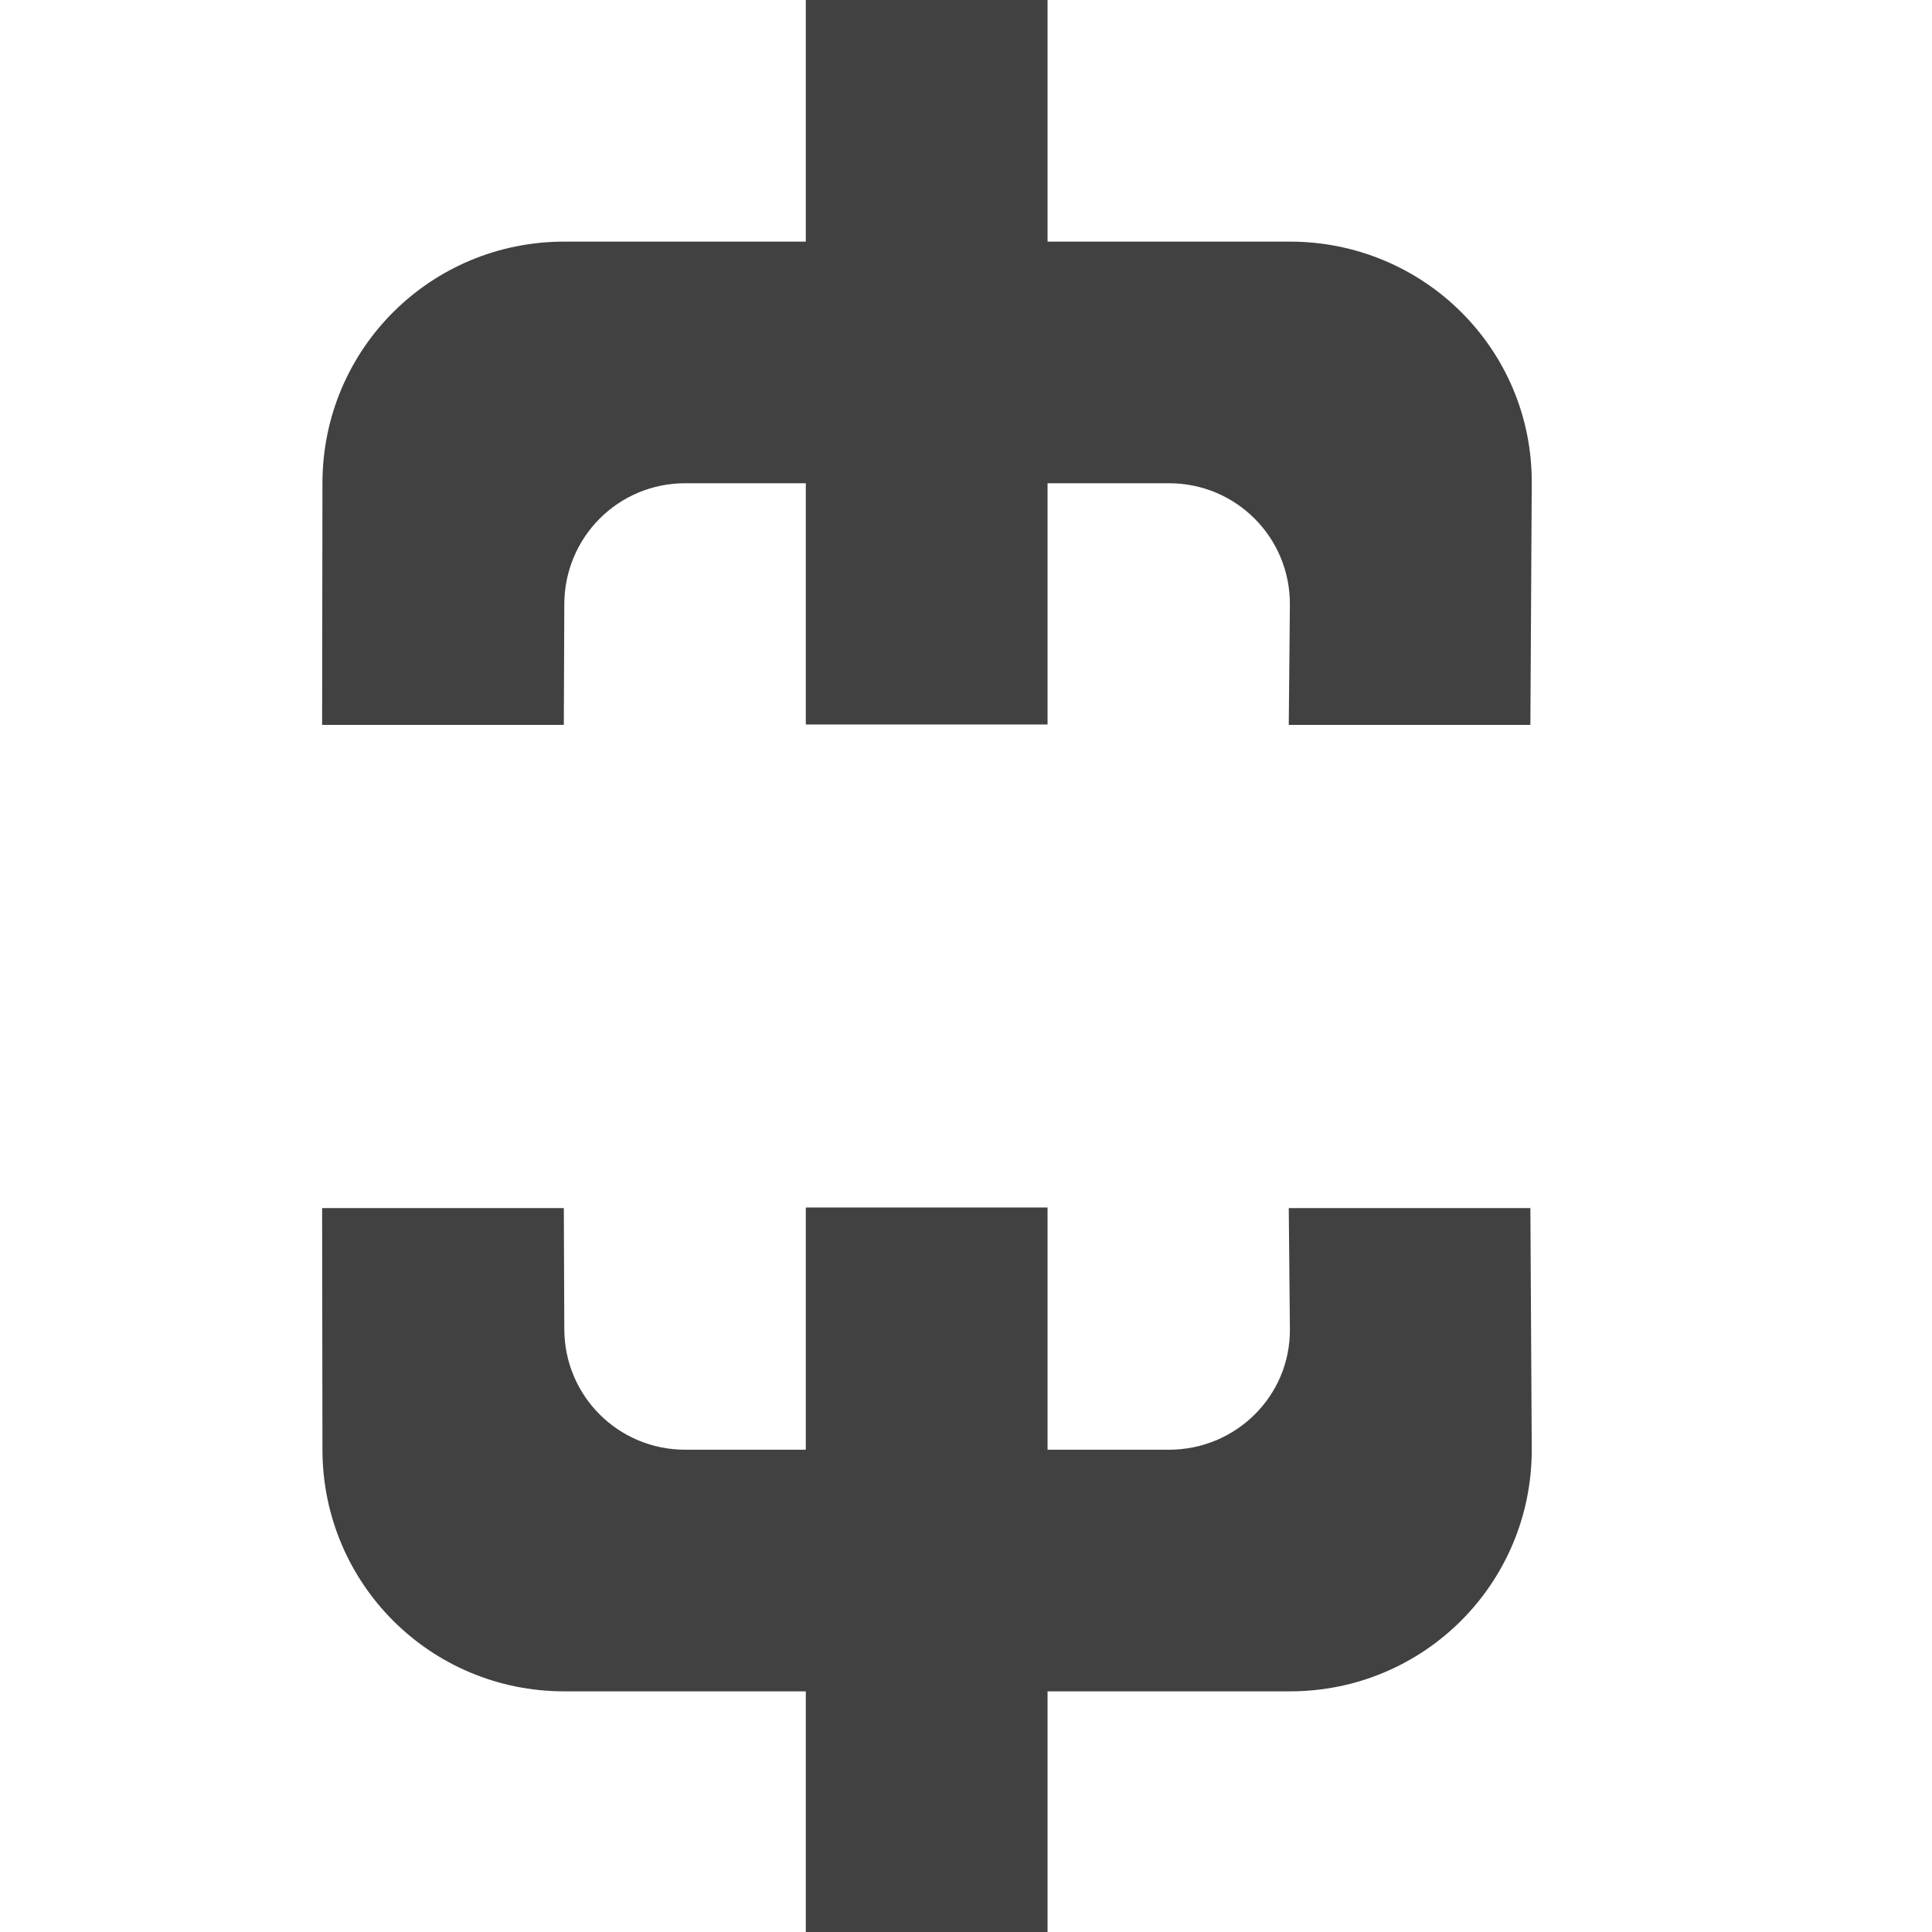<?xml version="1.0" encoding="UTF-8" standalone="no"?>
<svg
   xmlns:osb="http://www.openswatchbook.org/uri/2009/osb"
   xmlns:dc="http://purl.org/dc/elements/1.1/"
   xmlns:cc="http://creativecommons.org/ns#"
   xmlns:rdf="http://www.w3.org/1999/02/22-rdf-syntax-ns#"
   xmlns:svg="http://www.w3.org/2000/svg"
   xmlns="http://www.w3.org/2000/svg"
   xmlns:xlink="http://www.w3.org/1999/xlink"
   xmlns:sodipodi="http://sodipodi.sourceforge.net/DTD/sodipodi-0.dtd"
   xmlns:inkscape="http://www.inkscape.org/namespaces/inkscape"
   viewBox="0 0 24 24"
   id="svg7384"
   height="24"
   width="24"
   version="1.1"
   inkscape:version="0.92.2 2405546, 2018-03-11"
   sodipodi:docname="gimp-vchain-broken-symbolic.svg">
  <sodipodi:namedview
     pagecolor="#000000"
     bordercolor="#999999"
     borderopacity="1"
     objecttolerance="10"
     gridtolerance="10"
     guidetolerance="10"
     inkscape:pageopacity="0"
     inkscape:pageshadow="2"
     inkscape:window-width="1366"
     inkscape:window-height="741"
     id="namedview1510"
     showgrid="false"
     inkscape:zoom="4.5858572"
     inkscape:cx="-26.117858"
     inkscape:cy="1.7796093"
     inkscape:window-x="0"
     inkscape:window-y="27"
     inkscape:window-maximized="1"
     inkscape:current-layer="svg7384"
     fit-margin-top="0"
     fit-margin-left="0"
     fit-margin-right="0"
     fit-margin-bottom="0" />
  <defs
     id="defs7386">
    <linearGradient
       osb:paint="solid"
       id="linearGradient8074">
      <stop
         id="stop8072"
         offset="0"
         style="stop-color:#414141;stop-opacity:1;" />
    </linearGradient>
    <linearGradient
       osb:paint="solid"
       id="linearGradient7561">
      <stop
         id="stop7558"
         offset="0"
         style="stop-color:#5a5a5a;stop-opacity:1;" />
    </linearGradient>
    <linearGradient
       osb:paint="solid"
       id="linearGradient7548">
      <stop
         id="stop7546"
         offset="0"
         style="stop-color:#141414;stop-opacity:1;" />
    </linearGradient>
    <linearGradient
       osb:paint="solid"
       id="linearGradient7542">
      <stop
         id="stop7538"
         offset="0"
         style="stop-color:#363636;stop-opacity:1;" />
    </linearGradient>
    <linearGradient
       gradientTransform="matrix(0,-735328.32,170712.69,0,2464326300,577972450)"
       osb:paint="solid"
       id="linearGradient19282">
      <stop
         id="stop19284"
         offset="0"
         style="stop-color:#4b4b4b;stop-opacity:1;" />
    </linearGradient>
    <linearGradient
       gradientTransform="matrix(0.347,0,0,0.306,-154.352,-275.324)"
       osb:paint="solid"
       id="linearGradient19282-4">
      <stop
         id="stop19284-0"
         offset="0"
         style="stop-color:#414141;stop-opacity:1;" />
    </linearGradient>
    <linearGradient
       gradientTransform="translate(1002.51,122.755)"
       gradientUnits="userSpaceOnUse"
       y2="12"
       x2="19"
       y1="12"
       x1="4"
       id="linearGradient9944"
       xlink:href="#linearGradient19282-4" />
    <linearGradient
       gradientTransform="translate(-668.34,81.837)"
       gradientUnits="userSpaceOnUse"
       y2="-74"
       x2="-626"
       y1="-74"
       x1="-628"
       id="linearGradient9950"
       xlink:href="#linearGradient19282-4" />
    <linearGradient
       gradientTransform="translate(-668.34,81.837)"
       gradientUnits="userSpaceOnUse"
       y2="-64"
       x2="-626"
       y1="-64"
       x1="-628"
       id="linearGradient9956"
       xlink:href="#linearGradient19282-4" />
    <linearGradient
       inkscape:collect="always"
       xlink:href="#linearGradient19282-4"
       id="linearGradient9956-9"
       x1="-628"
       y1="-64"
       x2="-626"
       y2="-64"
       gradientUnits="userSpaceOnUse" />
    <linearGradient
       inkscape:collect="always"
       xlink:href="#linearGradient19282-4"
       id="linearGradient9950-2"
       x1="-628"
       y1="-74"
       x2="-626"
       y2="-74"
       gradientUnits="userSpaceOnUse" />
    <linearGradient
       inkscape:collect="always"
       xlink:href="#linearGradient19282-4"
       id="linearGradient9944-7"
       x1="4"
       y1="12"
       x2="19"
       y2="12"
       gradientUnits="userSpaceOnUse" />
  </defs>
  <g
     style="display:inline"
     transform="matrix(1.001,0,0,1,1.7398026e-5,-1028.362)"
     id="gimp-vchain-broken"
     inkscape:export-filename="/home/jehan/dev/src/gimp/icons/Symbolic/24/gimp-vchain-broken.png"
     inkscape:export-xdpi="96"
     inkscape:export-ydpi="96"
     inkscape:label="#gimp-vchain-broken-24">
    <rect
       transform="rotate(-90)"
       y="-1.7382812e-05"
       x="-1052.362"
       height="23.979"
       width="24"
       id="rect4380-4"
       style="opacity:0;fill:#414141;fill-opacity:1;stroke:none;stroke-width:1;stroke-miterlimit:4;stroke-dasharray:none;stroke-opacity:1;paint-order:stroke fill markers" />
    <g
       inkscape:label="stock-hchain"
       id="g6797-2"
       style="display:inline"
       transform="matrix(0,-1.5,1.5,0,-929,1143.862)">
      <rect
         ry="0"
         rx="1"
         transform="matrix(0,-1,-1,0,0,0)"
         y="-67"
         x="-628"
         height="6"
         width="2"
         id="rect6775-3"
         style="fill:url(#linearGradient9956-9);fill-opacity:1;stroke:none" />
      <rect
         ry="0"
         rx="0.938"
         transform="matrix(0,-1,-1,0,0,0)"
         y="-77"
         x="-628"
         height="6"
         width="2"
         id="rect6777-4"
         style="fill:url(#linearGradient9950-2);fill-opacity:1;stroke:none" />
      <path
         inkscape:connector-curvature="0"
         id="rect6791-5"
         transform="matrix(0,0.667,-0.667,0,77,619.333)"
         d="M 7,3 C 5.338,3 4,4.338 4,6 L 3.996,9 H 6.994 L 7,7.5 C 7.003,6.669 7.669,6 8.5,6 h 6 C 15.331,6 16,6.669 16,7.5 l -0.014,1.5 h 2.997 L 19,6 C 19.009,4.338 17.662,3 16,3 Z M 3.996,15 4,18 c 0.002,1.662 1.338,3 3,3 h 9 c 1.662,0 3,-1.338 3,-3 L 18.983,15 H 15.986 L 16,16.5 c 0.008,0.831 -0.669,1.5 -1.5,1.5 h -6 C 7.669,18 7,17.331 7,16.5 L 6.994,15 Z"
         style="fill:url(#linearGradient9944-7);fill-opacity:1;stroke:none;stroke-width:1.5"
         sodipodi:nodetypes="ssccssssccssscssssccsssscc" />
    </g>
  </g>
</svg>
